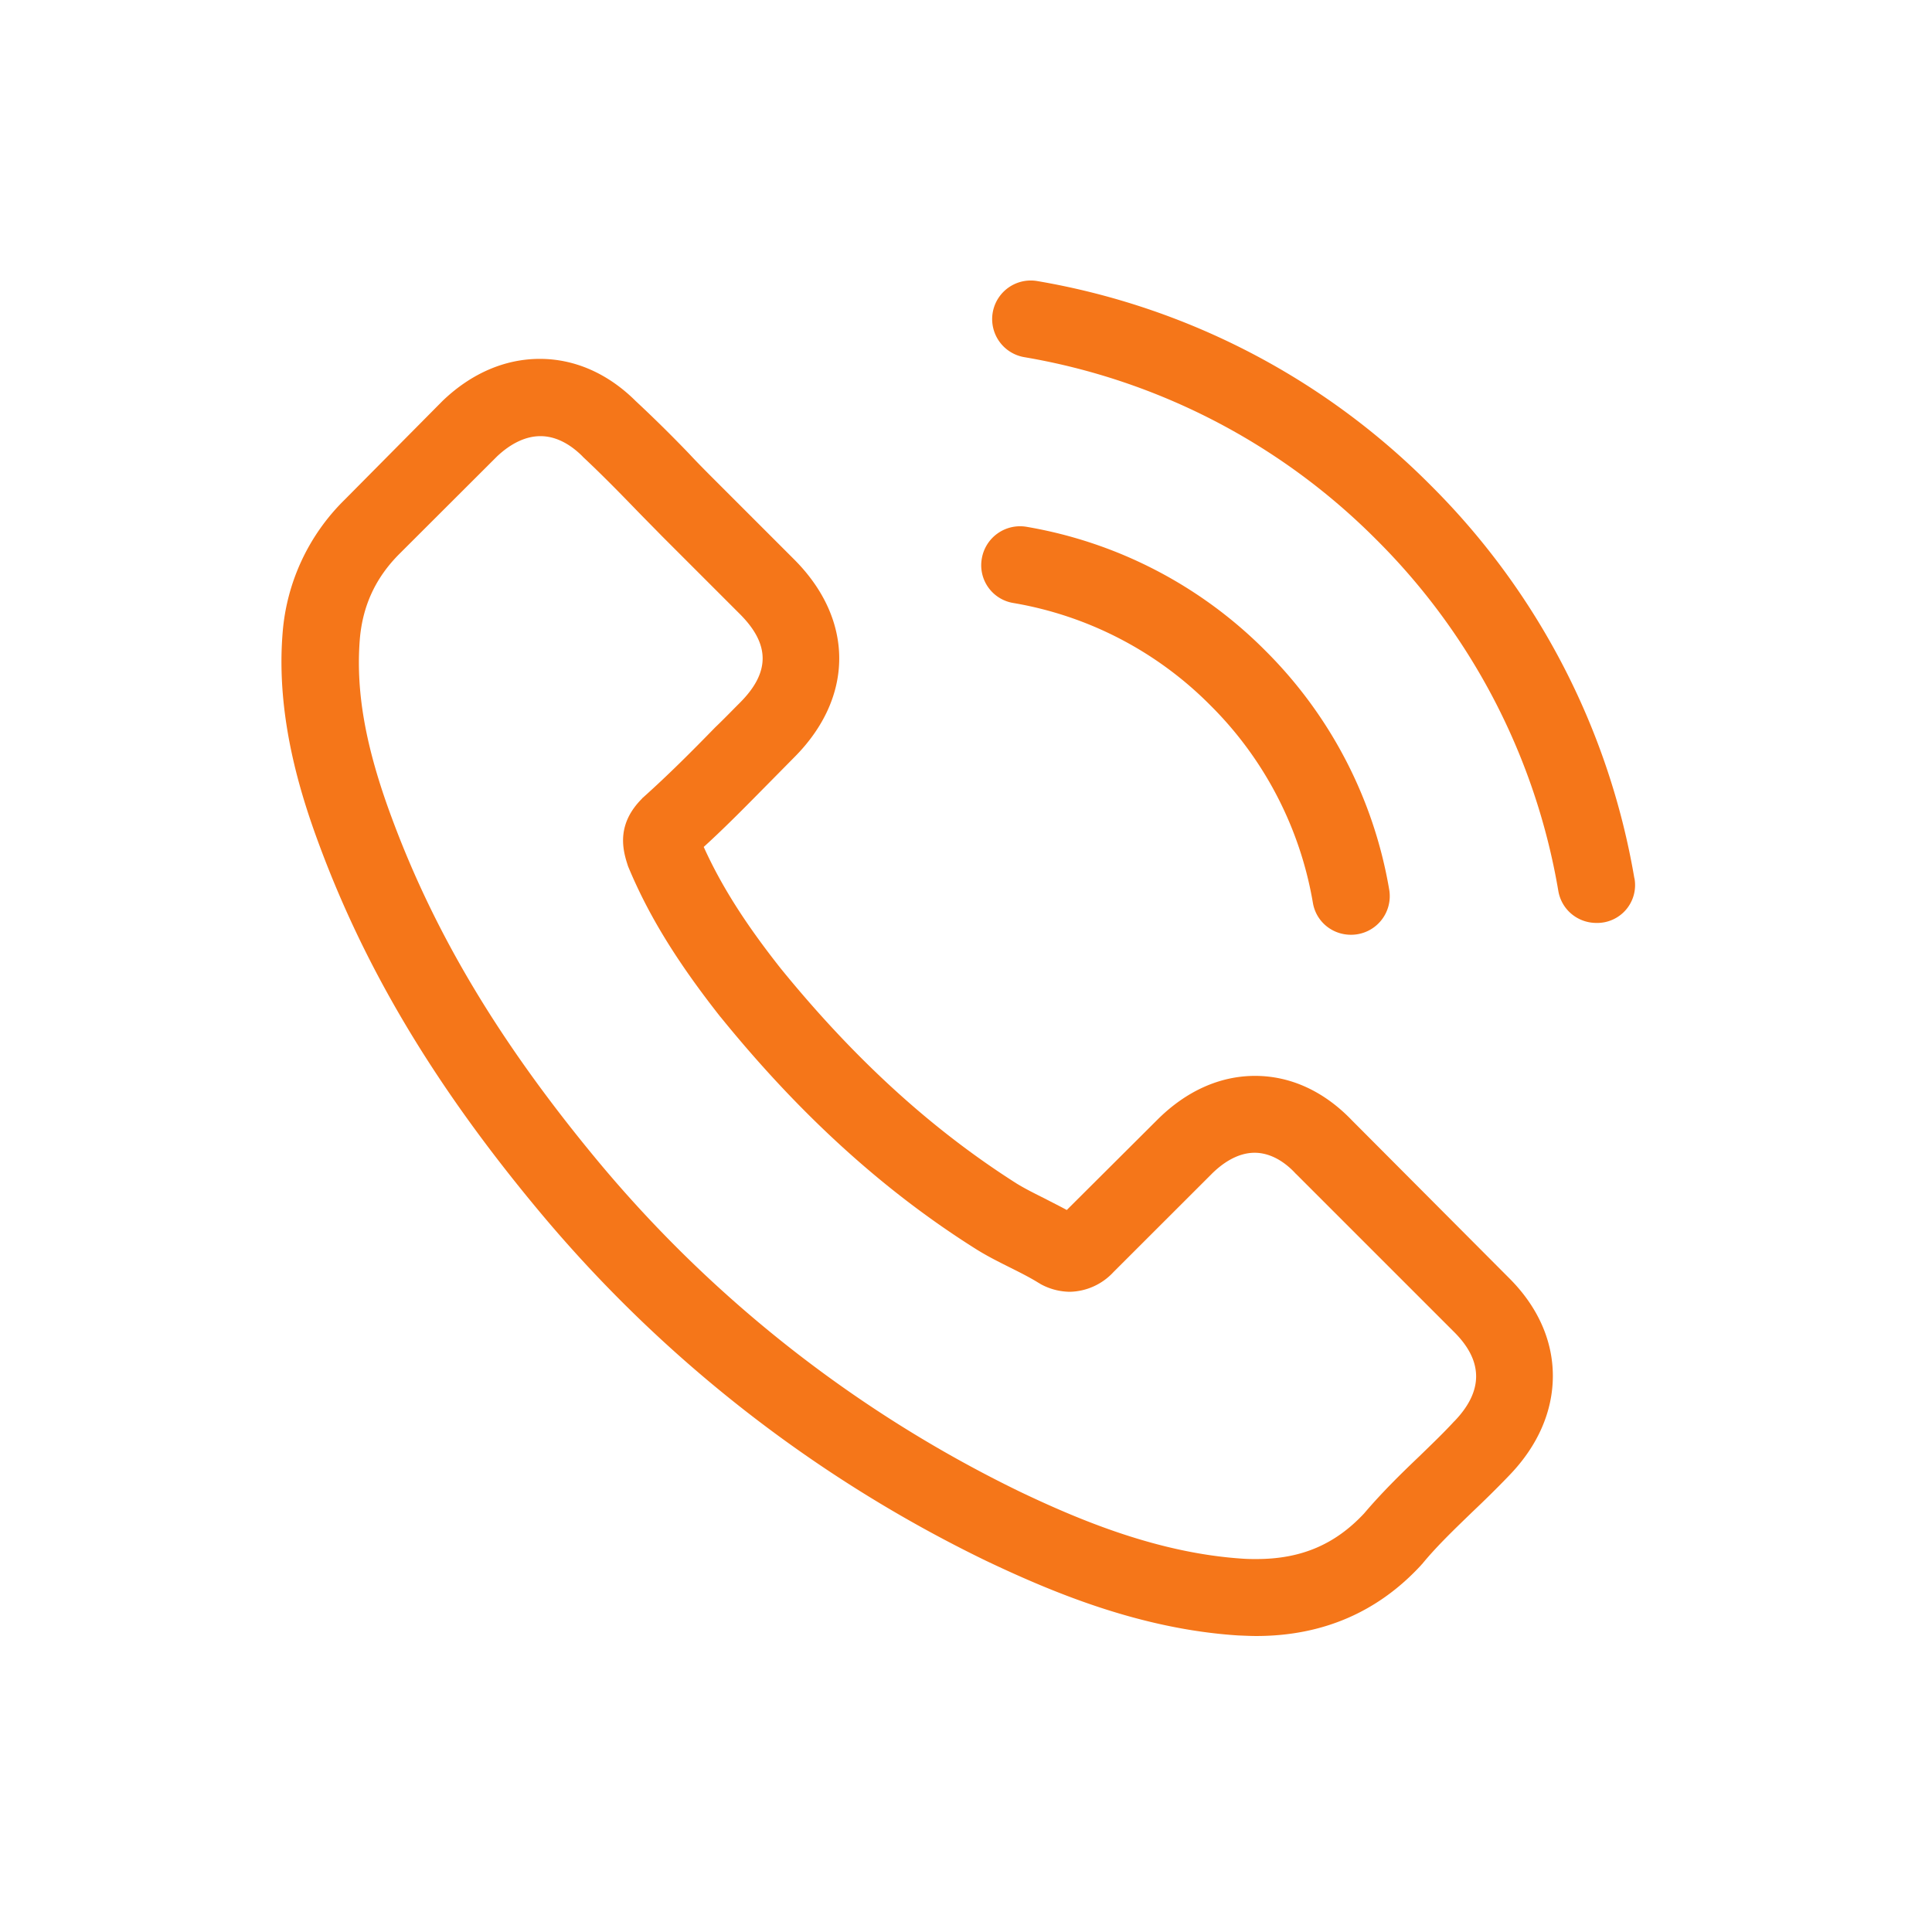 <?xml version="1.0" standalone="no"?><!DOCTYPE svg PUBLIC "-//W3C//DTD SVG 1.1//EN" "http://www.w3.org/Graphics/SVG/1.1/DTD/svg11.dtd"><svg t="1578282437752" class="icon" viewBox="0 0 1024 1024" version="1.1" xmlns="http://www.w3.org/2000/svg" p-id="2859" xmlns:xlink="http://www.w3.org/1999/xlink" width="20" height="20"><defs><style type="text/css"></style></defs><path d="M716.459 593.707c-14.72-15.317-32.427-23.467-51.243-23.467-18.645 0-36.565 8.021-51.883 23.339l-47.915 47.744c-3.925-2.133-7.893-4.096-11.648-6.059-5.461-2.731-10.667-5.333-15.019-8.021-44.885-28.544-85.675-65.707-124.8-113.749-18.944-23.936-31.701-44.117-40.96-64.597 12.459-11.349 23.979-23.211 35.2-34.56l12.715-12.885c31.872-31.872 31.872-73.088 0-104.96l-41.387-41.387c-4.693-4.693-9.557-9.557-14.08-14.421a715.947 715.947 0 0 0-28.544-28.16c-14.677-14.592-32.299-22.315-50.773-22.315-18.517 0-36.395 7.723-51.541 22.272l-0.341 0.341-51.541 52.011a110.933 110.933 0 0 0-32.896 70.485c-3.627 44.288 9.387 85.547 19.413 112.512 24.576 66.261 61.269 127.701 116.011 193.493a713.6 713.6 0 0 0 237.611 186.027c34.859 16.555 81.408 36.139 133.419 39.467 3.2 0.128 6.528 0.299 9.557 0.299 35.029 0 64.427-12.587 87.467-37.632 0.171-0.299 0.469-0.427 0.64-0.725 7.893-9.557 16.981-18.219 26.539-27.477 6.528-6.187 13.184-12.715 19.712-19.541 15.019-15.616 22.869-33.835 22.869-52.48 0-18.773-8.021-36.821-23.339-52.011l-83.243-83.541z m54.272 159.659c-0.128 0-0.128 0.171 0 0-5.888 6.4-11.947 12.16-18.475 18.517-9.856 9.387-19.883 19.243-29.269 30.293-15.36 16.427-33.365 24.149-57.003 24.149-2.304 0-4.693 0-6.997-0.171-45.013-2.859-86.869-20.48-118.272-35.456a673.579 673.579 0 0 1-223.829-175.317c-51.712-62.293-86.272-119.893-109.184-181.76-14.08-37.803-19.2-67.2-16.981-94.976 1.536-17.707 8.363-32.427 20.907-45.013L263.424 241.92c7.424-6.997 15.317-10.752 23.04-10.752 9.557 0 17.28 5.76 22.144 10.581l0.427 0.469c9.259 8.661 18.048 17.579 27.307 27.136 4.693 4.864 9.557 9.728 14.421 14.72l41.387 41.387c16.085 16.085 16.085 30.933 0 47.019-4.395 4.395-8.619 8.789-13.056 13.013-12.715 13.056-24.832 25.173-38.059 37.035-0.299 0.299-0.597 0.427-0.725 0.725-13.056 13.056-10.667 25.813-7.893 34.432l0.427 1.365c10.795 26.069 25.941 50.645 48.981 79.915l0.171 0.171c41.813 51.541 85.973 91.733 134.656 122.496 6.229 3.968 12.587 7.125 18.645 10.155 5.461 2.731 10.624 5.333 15.019 8.064 0.597 0.299 1.195 0.768 1.835 1.067a32.853 32.853 0 0 0 14.976 3.755 32.427 32.427 0 0 0 23.04-10.453l51.883-51.84c5.12-5.163 13.355-11.392 22.912-11.392 9.387 0 17.109 5.931 21.803 11.093l0.341 0.299 83.541 83.541c15.616 15.488 15.616 31.403 0.128 47.445zM536.917 319.573a192.299 192.299 0 0 1 104.619 54.272 193.28 193.28 0 0 1 54.315 104.619c1.664 10.027 10.283 16.981 20.139 16.981a20.48 20.48 0 0 0 20.309-23.979 233.899 233.899 0 0 0-65.621-126.592 233.899 233.899 0 0 0-126.635-65.664 20.565 20.565 0 0 0-23.637 16.683 20.267 20.267 0 0 0 16.512 23.68zM866.261 465.579a384.768 384.768 0 0 0-108.117-208.512 384.768 384.768 0 0 0-208.469-108.117 20.395 20.395 0 1 0-6.699 40.363A344.533 344.533 0 0 1 729.344 285.867a343.509 343.509 0 0 1 96.597 186.325c1.707 10.027 10.325 16.981 20.181 16.981a20.053 20.053 0 0 0 20.181-23.637z" fill="#f57619" p-id="2860"></path></svg>
